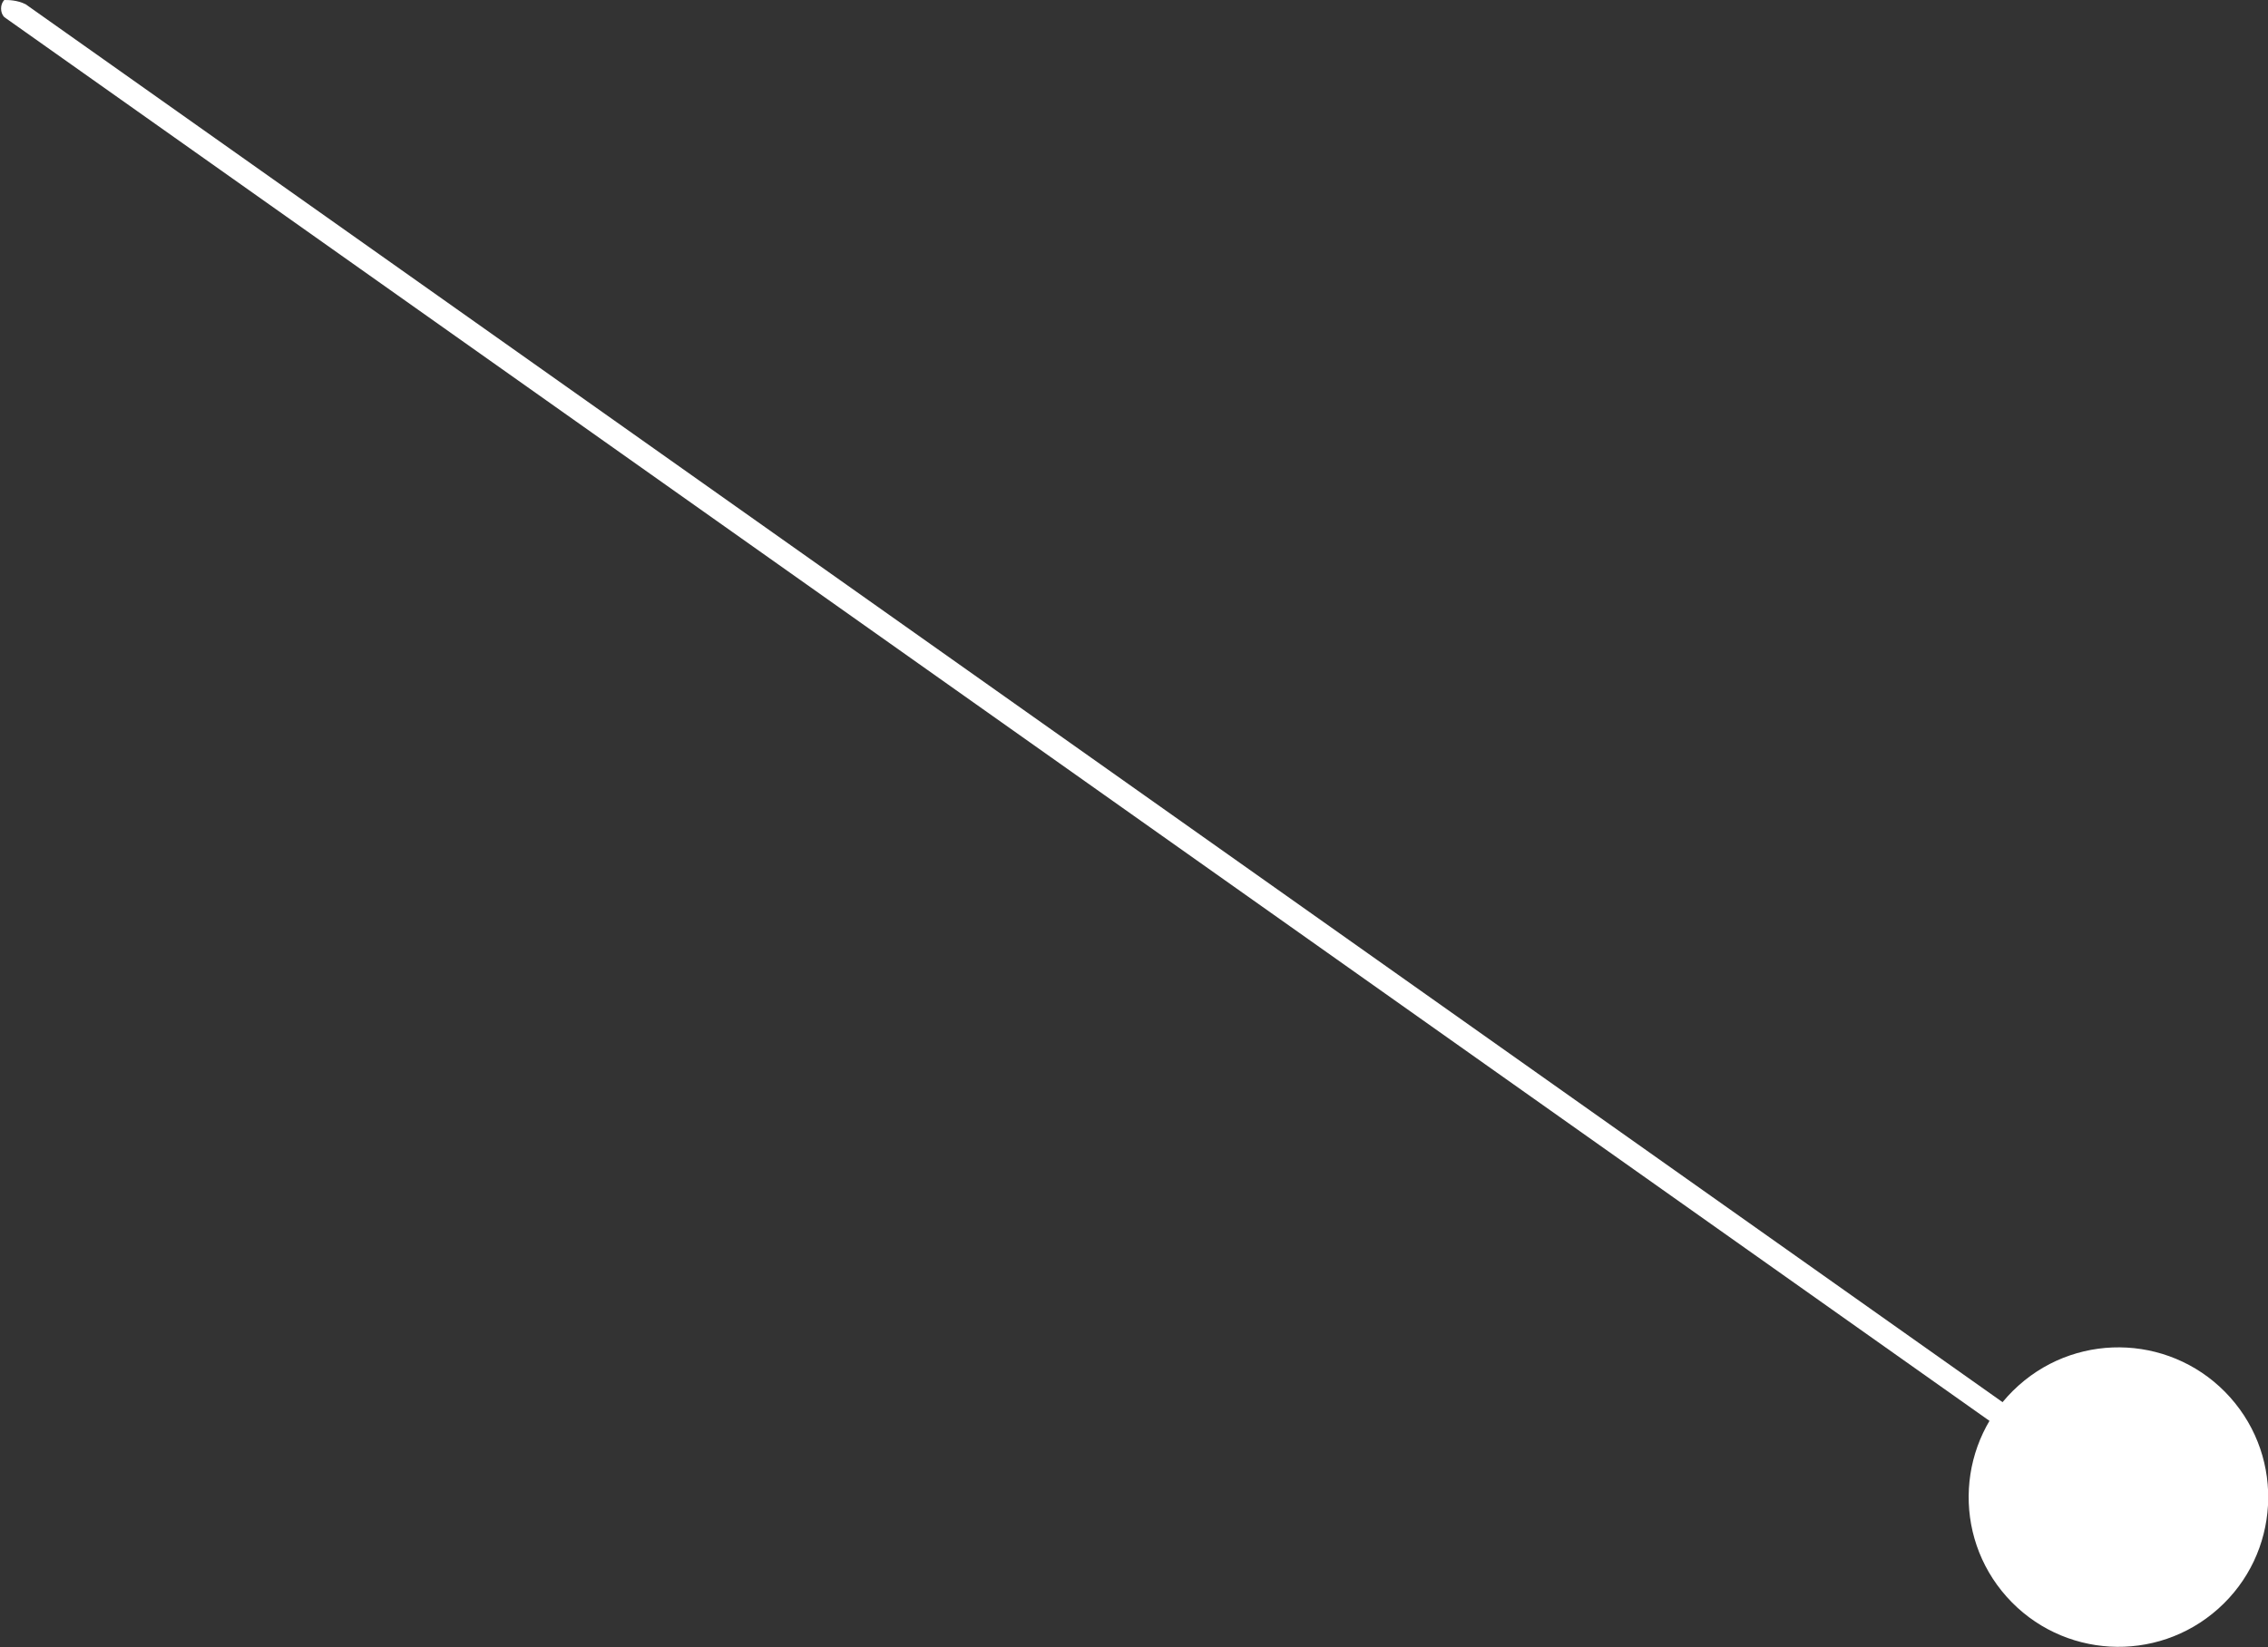 <!-- Generator: Adobe Illustrator 21.1.0, SVG Export Plug-In  -->
<svg version="1.1"
	 xmlns="http://www.w3.org/2000/svg" xmlns:xlink="http://www.w3.org/1999/xlink" xmlns:a="http://ns.adobe.com/AdobeSVGViewerExtensions/3.0/"
	 x="0px" y="0px" width="53px" height="38.5px" viewBox="0 0 53 38.5" style="enable-background:new 0 0 53 38.5;"
	 xml:space="preserve">
<rect x="0" y="0" width="53" height="38.5" fill="#333333" stroke="none"/>
<style type="text/css">
	.st0{fill:#FFFFFF;}
</style>
<defs>
</defs>
<g>
	<path class="st0" d="M0.1,0C0.2,0,0.4,0,0.6,0.1l49.2,34.8c0.1,0.1,0.2,0.2,0,0.3c-0.1,0.1-0.3,0.1-0.5,0L0.1,0.4
		C0,0.3,0,0.1,0.1,0C0.1,0.1,0.1,0.1,0.1,0z"/>
</g>
<ellipse transform="matrix(0.746 -0.666 0.666 0.746 -10.732 41.852)" class="st0" cx="49.5" cy="35" rx="3.5" ry="3.5"/>
</svg>
